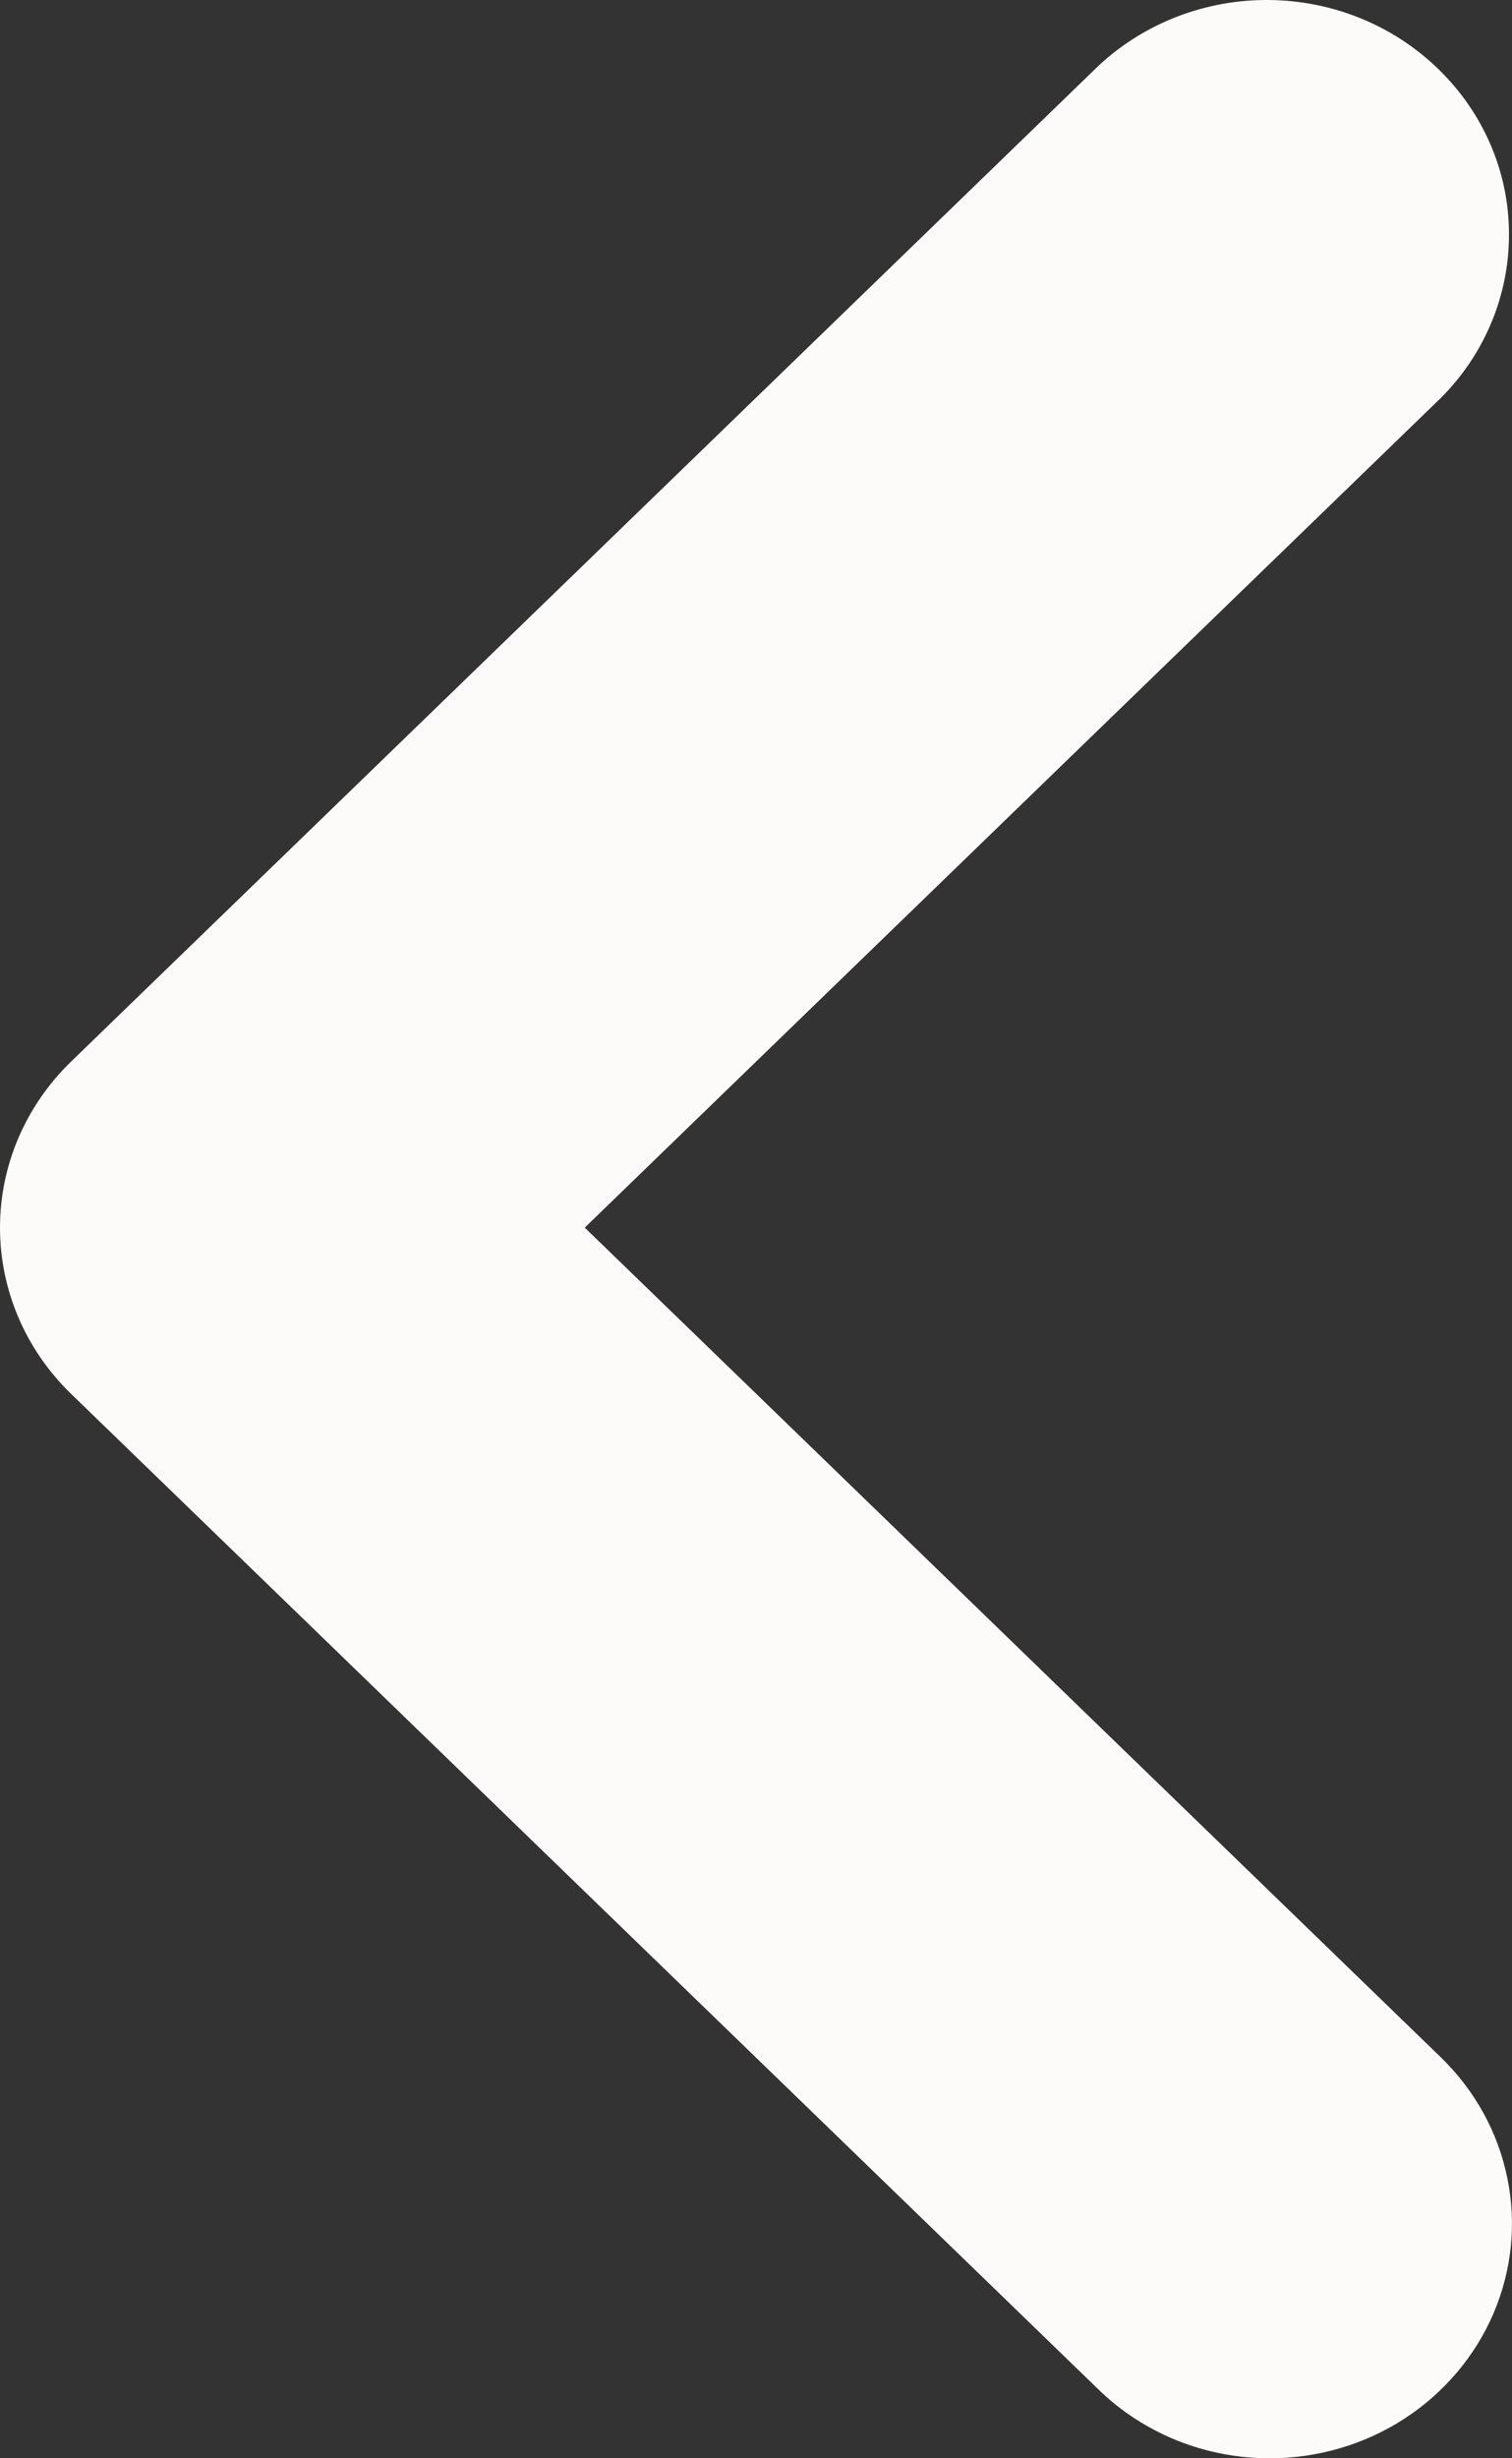 <svg width="8" height="13" viewBox="0 0 8 13" fill="none" xmlns="http://www.w3.org/2000/svg">
<rect x="0" y="0" width="8" height="13" fill="#333333" stroke="none"/>
<path d="M6.719 13C6.55 13 6.383 12.968 6.228 12.906C6.072 12.843 5.931 12.752 5.812 12.636L0.375 7.37C0.135 7.137 0 6.822 0 6.492C0 6.163 0.135 5.848 0.375 5.615L5.812 0.348C6.054 0.122 6.378 -0.003 6.714 4.69205e-05C7.05 0.003 7.371 0.133 7.609 0.364C7.847 0.594 7.982 0.905 7.984 1.23C7.987 1.556 7.858 1.869 7.625 2.103L3.094 6.492L7.625 10.881C7.804 11.055 7.926 11.276 7.975 11.517C8.025 11.758 7.999 12.007 7.902 12.234C7.805 12.46 7.641 12.654 7.43 12.791C7.22 12.927 6.972 13 6.719 13Z" fill="#FDFBFA"/>
</svg>
